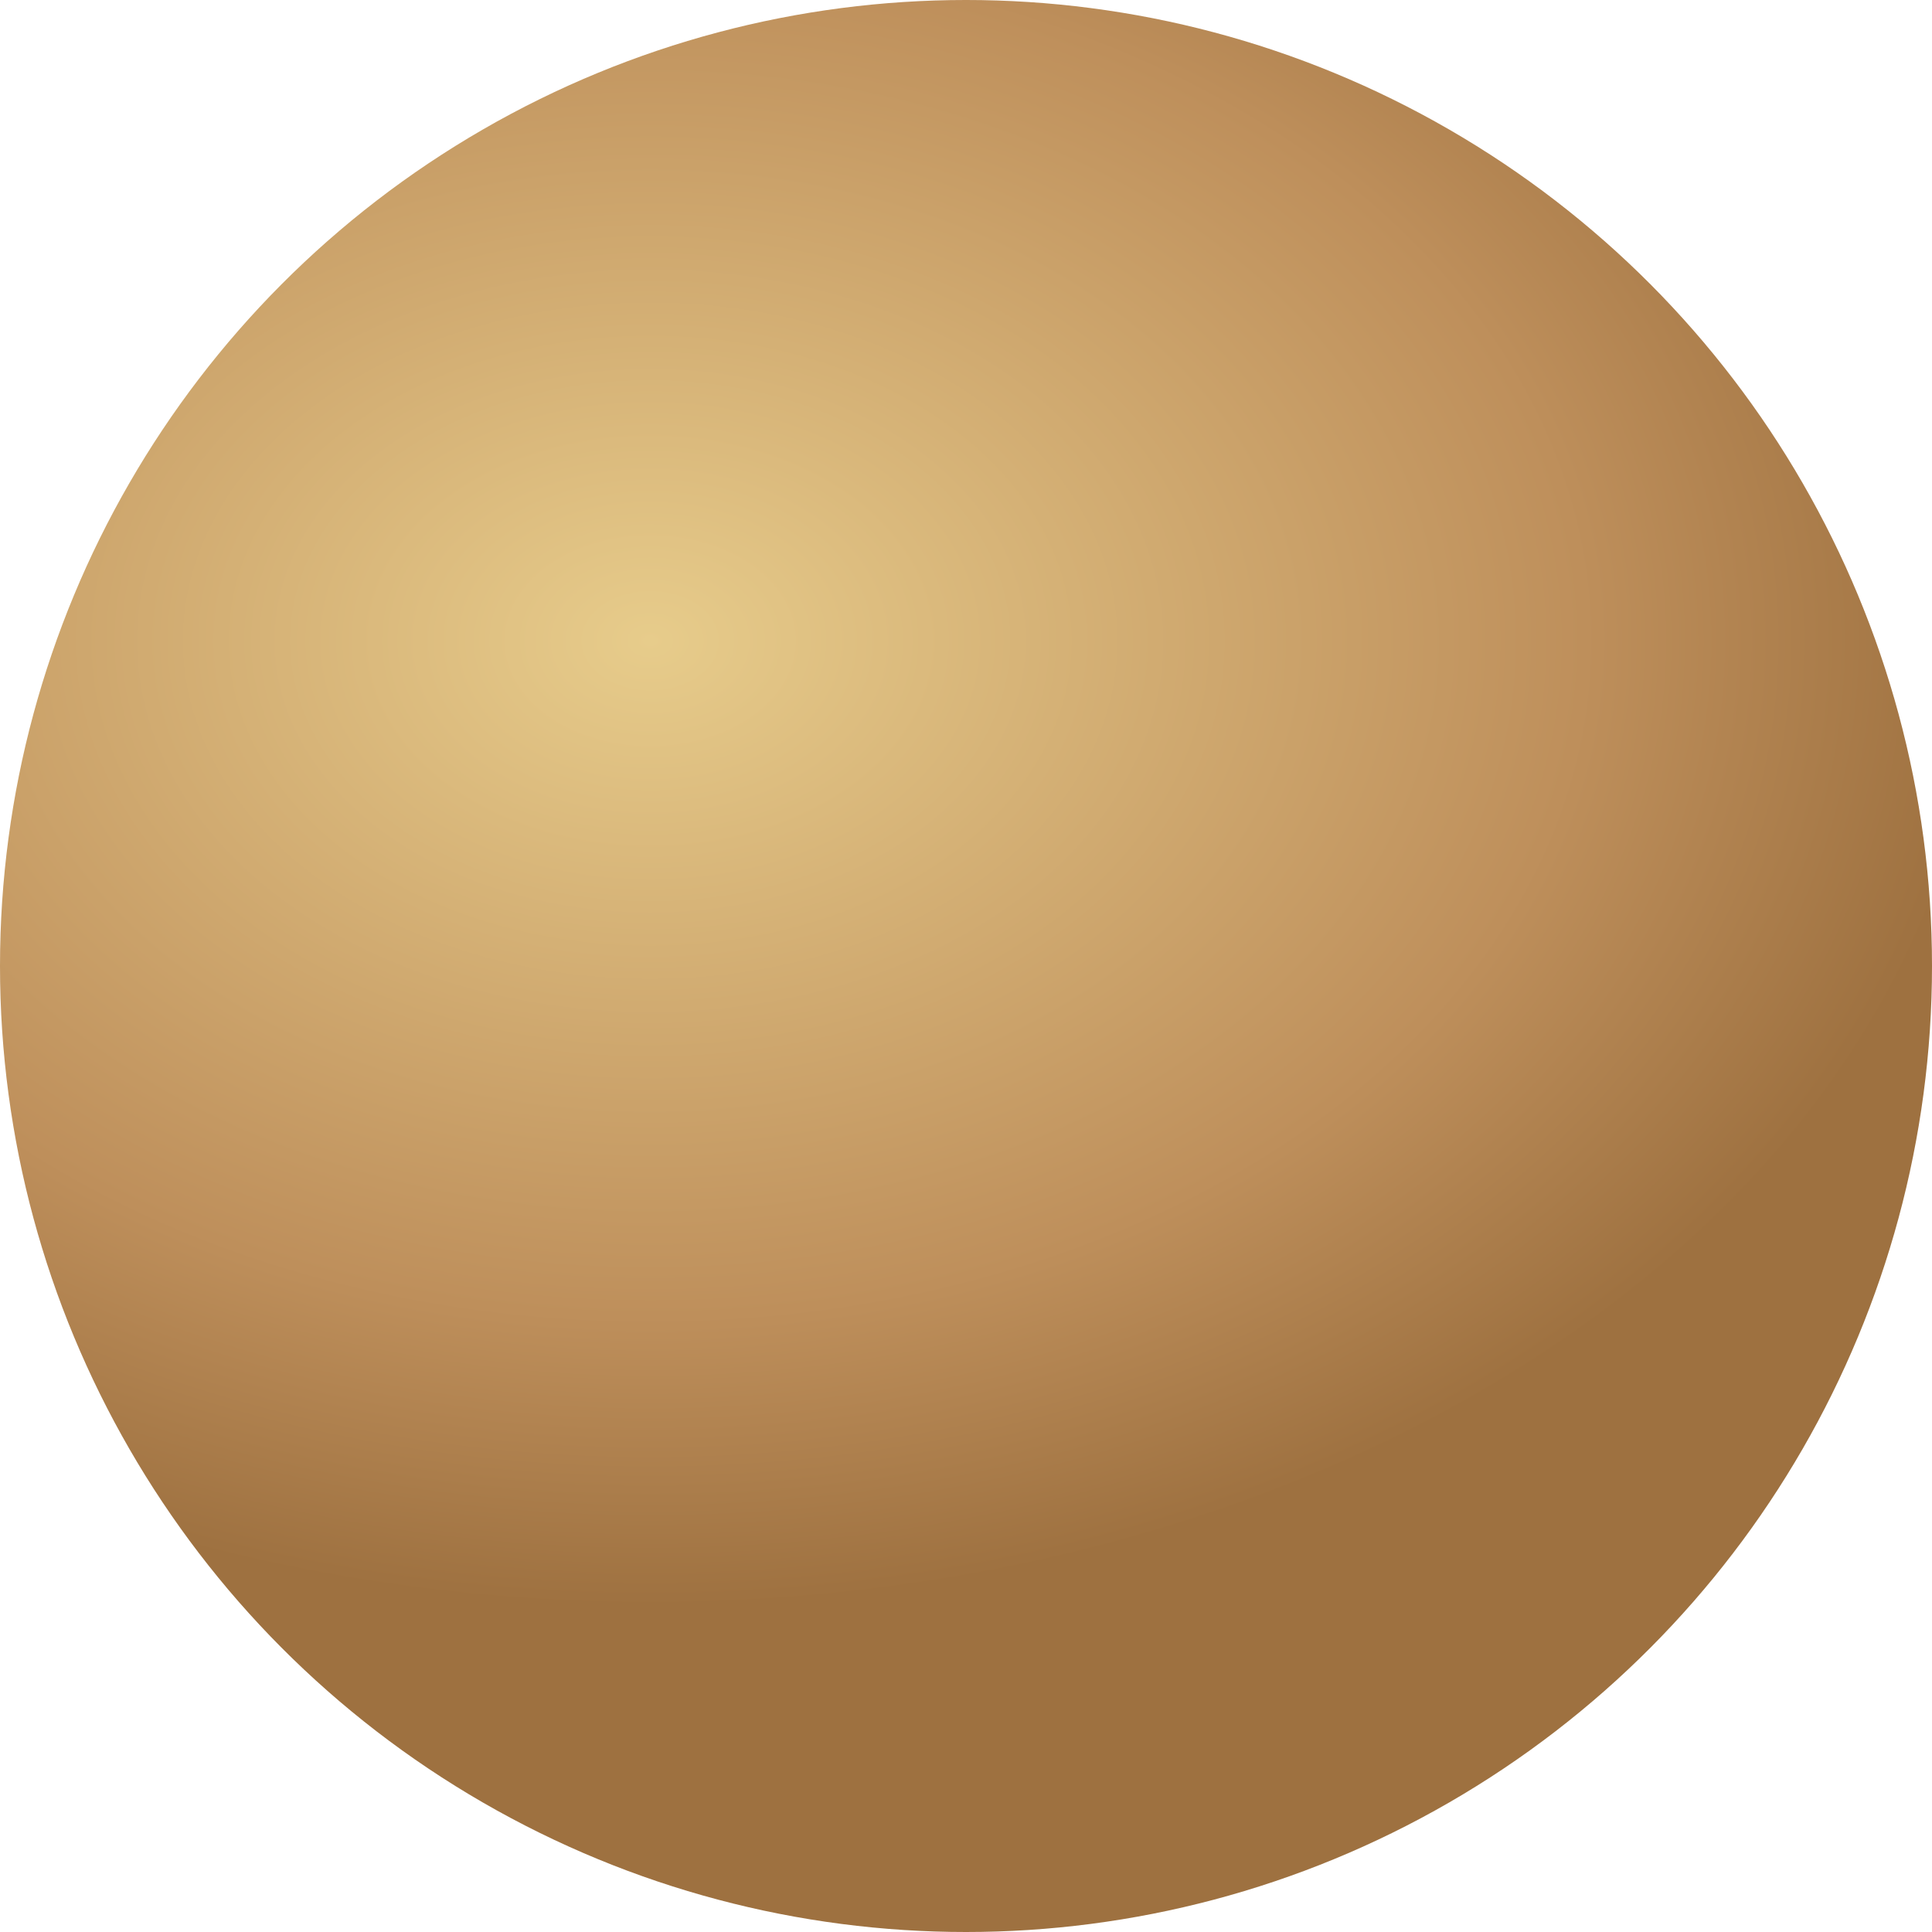 <?xml version="1.0" encoding="UTF-8" standalone="no"?>
<!-- Created with Inkscape (http://www.inkscape.org/) -->

<svg
   xmlns:dc="http://purl.org/dc/elements/1.1/"
   xmlns:cc="http://creativecommons.org/ns#"
   xmlns:rdf="http://www.w3.org/1999/02/22-rdf-syntax-ns#"
   xmlns:svg="http://www.w3.org/2000/svg"
   xmlns="http://www.w3.org/2000/svg"
   xmlns:xlink="http://www.w3.org/1999/xlink"
   xmlns:sodipodi="http://sodipodi.sourceforge.net/DTD/sodipodi-0.dtd"
   xmlns:inkscape="http://www.inkscape.org/namespaces/inkscape"
   width="45.828mm"
   height="45.828mm"
   viewBox="0 0 162.384 162.384"
   id="svg5481"
   version="1.1"
   inkscape:version="0.91 r13725"
   sodipodi:docname="sphere.svg">
  <defs
     id="defs5483">
    <radialGradient
       inkscape:collect="always"
       xlink:href="#linearGradient4238-6"
       id="radialGradient4246-6"
       cx="469.38"
       cy="393.827"
       fx="469.38"
       fy="393.827"
       r="81.192"
       gradientUnits="userSpaceOnUse"
       gradientTransform="matrix(1.382,0,0,1,-66.034,0)" />
    <linearGradient
       inkscape:collect="always"
       id="linearGradient4238-6">
      <stop
         style="stop-color:#e7cc8b;stop-opacity:1"
         offset="0"
         id="stop4240-0" />
      <stop
         id="stop4714"
         offset="0.7"
         style="stop-color:#be8f5b;stop-opacity:1" />
      <stop
         style="stop-color:#9e7140;stop-opacity:1"
         offset="1"
         id="stop4242-6" />
    </linearGradient>
  </defs>
  <sodipodi:namedview
     id="base"
     pagecolor="#ffffff"
     bordercolor="#666666"
     borderopacity="1.0"
     inkscape:pageopacity="0.0"
     inkscape:pageshadow="2"
     inkscape:zoom="0.35"
     inkscape:cx="-35.236569"
     inkscape:cy="-141.66514"
     inkscape:document-units="px"
     inkscape:current-layer="layer1"
     showgrid="false"
     fit-margin-top="0"
     fit-margin-left="0"
     fit-margin-right="0"
     fit-margin-bottom="0"
     inkscape:window-width="1280"
     inkscape:window-height="968"
     inkscape:window-x="0"
     inkscape:window-y="0"
     inkscape:window-maximized="1" />
  <g
     inkscape:label="Layer 1"
     inkscape:groupmode="layer"
     id="layer1"
     transform="translate(141.192,-245.456)">
    <g
       id="g4727"
       transform="translate(-669.192,-94.522)">
      <circle
         r="81.192"
         cy="421.17"
         cx="609.192"
         id="path4228-2"
         style="opacity:1;fill:url(#radialGradient4246-6);fill-opacity:1;stroke:none;stroke-width:5.9;stroke-miterlimit:4;stroke-dasharray:none;stroke-opacity:1" />
    </g>
  </g>
</svg>
